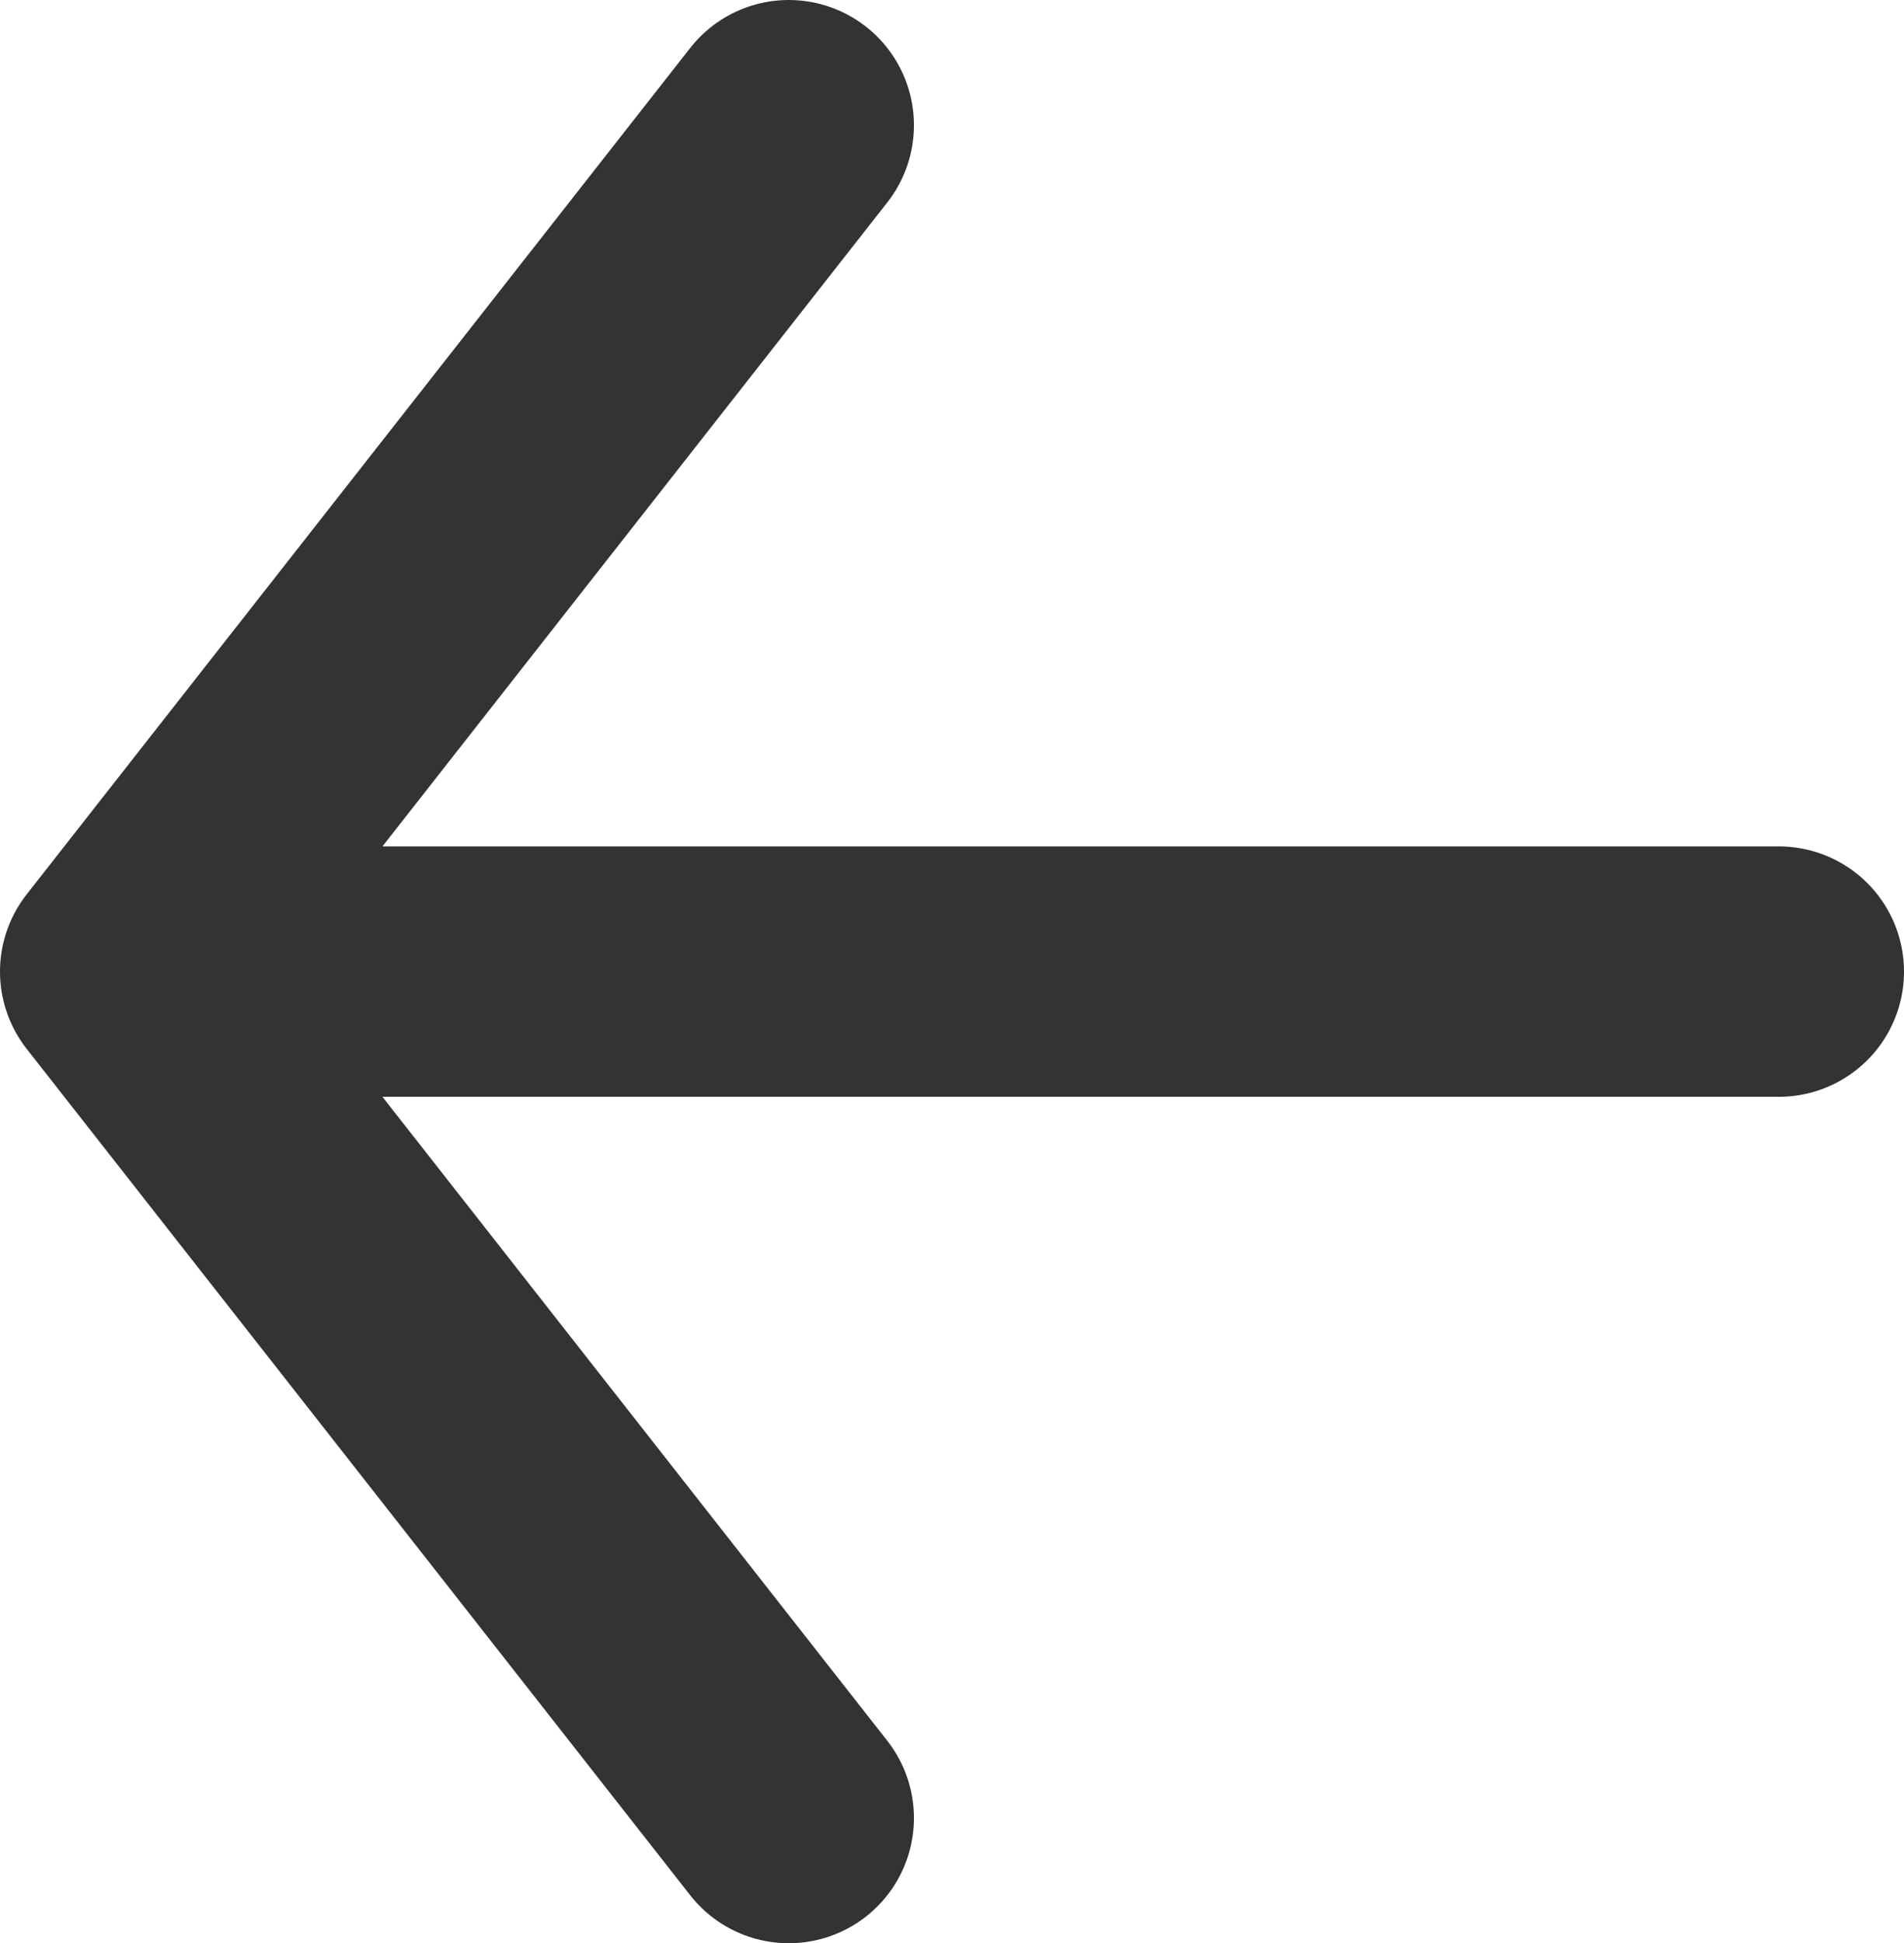 <?xml version="1.0" encoding="UTF-8" standalone="no"?>
<!-- Created with Inkscape (http://www.inkscape.org/) -->

<svg
   width="7.604mm"
   height="7.76mm"
   viewBox="0 0 7.604 7.76"
   version="1.1"
   id="svg5"
   inkscape:version="1.2.2 (b0a8486541, 2022-12-01)"
   sodipodi:docname="leftarrow.svg"
   xmlns:inkscape="http://www.inkscape.org/namespaces/inkscape"
   xmlns:sodipodi="http://sodipodi.sourceforge.net/DTD/sodipodi-0.dtd"
   xmlns="http://www.w3.org/2000/svg"
   xmlns:svg="http://www.w3.org/2000/svg">
  <sodipodi:namedview
     id="namedview7"
     pagecolor="#ffffff"
     bordercolor="#666666"
     borderopacity="1.0"
     inkscape:showpageshadow="2"
     inkscape:pageopacity="0.0"
     inkscape:pagecheckerboard="0"
     inkscape:deskcolor="#d1d1d1"
     inkscape:document-units="mm"
     showgrid="false"
     inkscape:zoom="13.455443"
     inkscape:cx="18.69132"
     inkscape:cy="3.4930102"
     inkscape:window-width="1440"
     inkscape:window-height="2530"
     inkscape:window-x="0"
     inkscape:window-y="0"
     inkscape:window-maximized="1"
     inkscape:current-layer="layer1" />
  <defs
     id="defs2">
    <inkscape:path-effect
       effect="mirror_symmetry"
       start_point="58.632,64"
       end_point="64.906,64"
       center_point="61.769,64"
       id="path-effect1134"
       is_visible="true"
       lpeversion="1.2"
       lpesatellites=""
       mode="free"
       discard_orig_path="false"
       fuse_paths="false"
       oposite_fuse="false"
       split_items="false"
       split_open="false"
       link_styles="false" />
  </defs>
  <g
     inkscape:label="Layer 1"
     inkscape:groupmode="layer"
     id="layer1"
     transform="translate(-58.132,-60.12)">
    <path
       style="fill:none;stroke:#000000;stroke-width:0;stroke-linecap:butt;stroke-linejoin:miter;stroke-dasharray:none;stroke-opacity:1"
       d="M 111.784,66.165 H 48.168"
       id="path63" />
    <path
       style="fill:none;stroke:#333333;stroke-width:1;stroke-linecap:round;stroke-linejoin:round;stroke-dasharray:none;stroke-opacity:1"
       d="m 65.236,64 h -6.604 l 2.65,-3.38 M 65.236,64 h -6.604 l 2.65,3.38"
       id="path742"
       sodipodi:nodetypes="ccc"
       inkscape:path-effect="#path-effect1134"
       inkscape:original-d="m 65.236051,64 h -6.604044 l 2.649704,-3.379974"
       class="UnoptimicedTransforms" />
  </g>
</svg>
